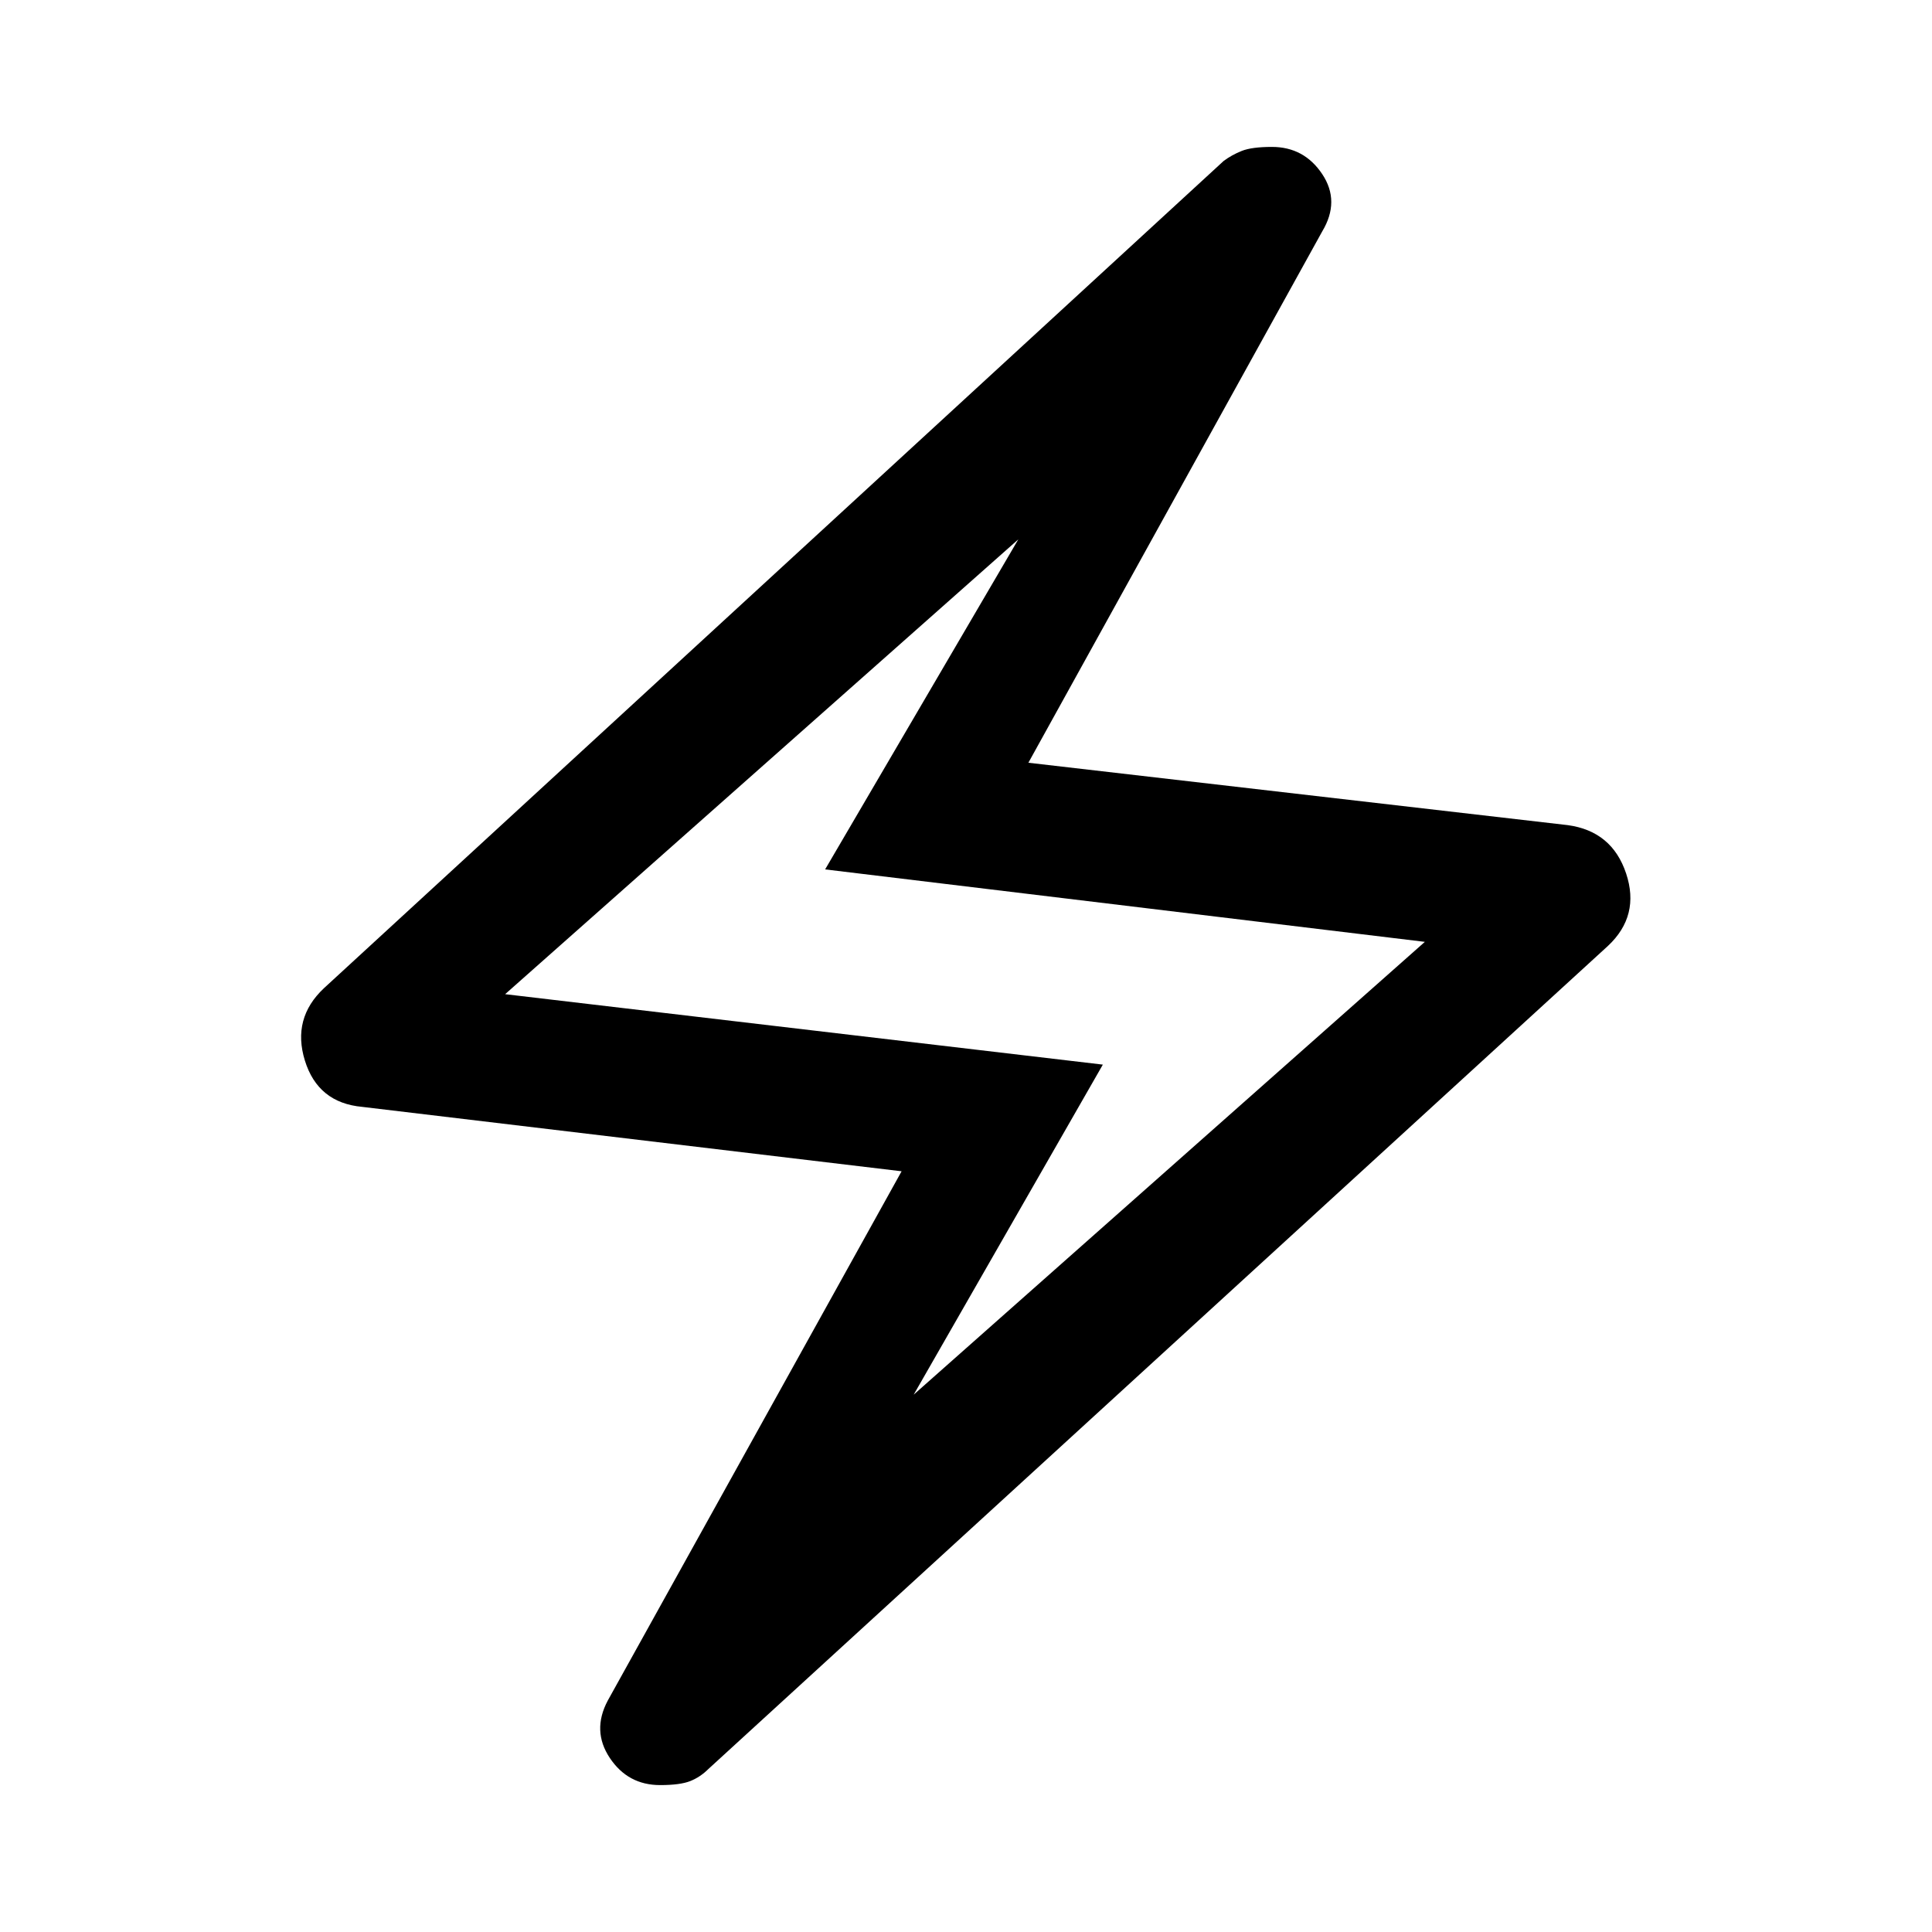 <svg xmlns="http://www.w3.org/2000/svg" width="48" height="48" viewBox="0 0 48 48"><path d="M22.4 29.1 9 27.5q-1.1-.1-1.425-1.15-.325-1.05.475-1.8L30.4 4q.2-.15.45-.25t.75-.1q.8 0 1.25.675.45.675 0 1.425l-7.3 13.2 13.4 1.55q1.1.15 1.45 1.2.35 1.05-.45 1.8L17.6 43.95q-.2.2-.45.3-.25.1-.75.1-.8 0-1.25-.675-.45-.675-.05-1.425Zm.3 5.55L35.4 23.4l-14.9-1.8 4.8-8.2-12.75 11.3 14.85 1.75ZM24 24Z"/></svg>